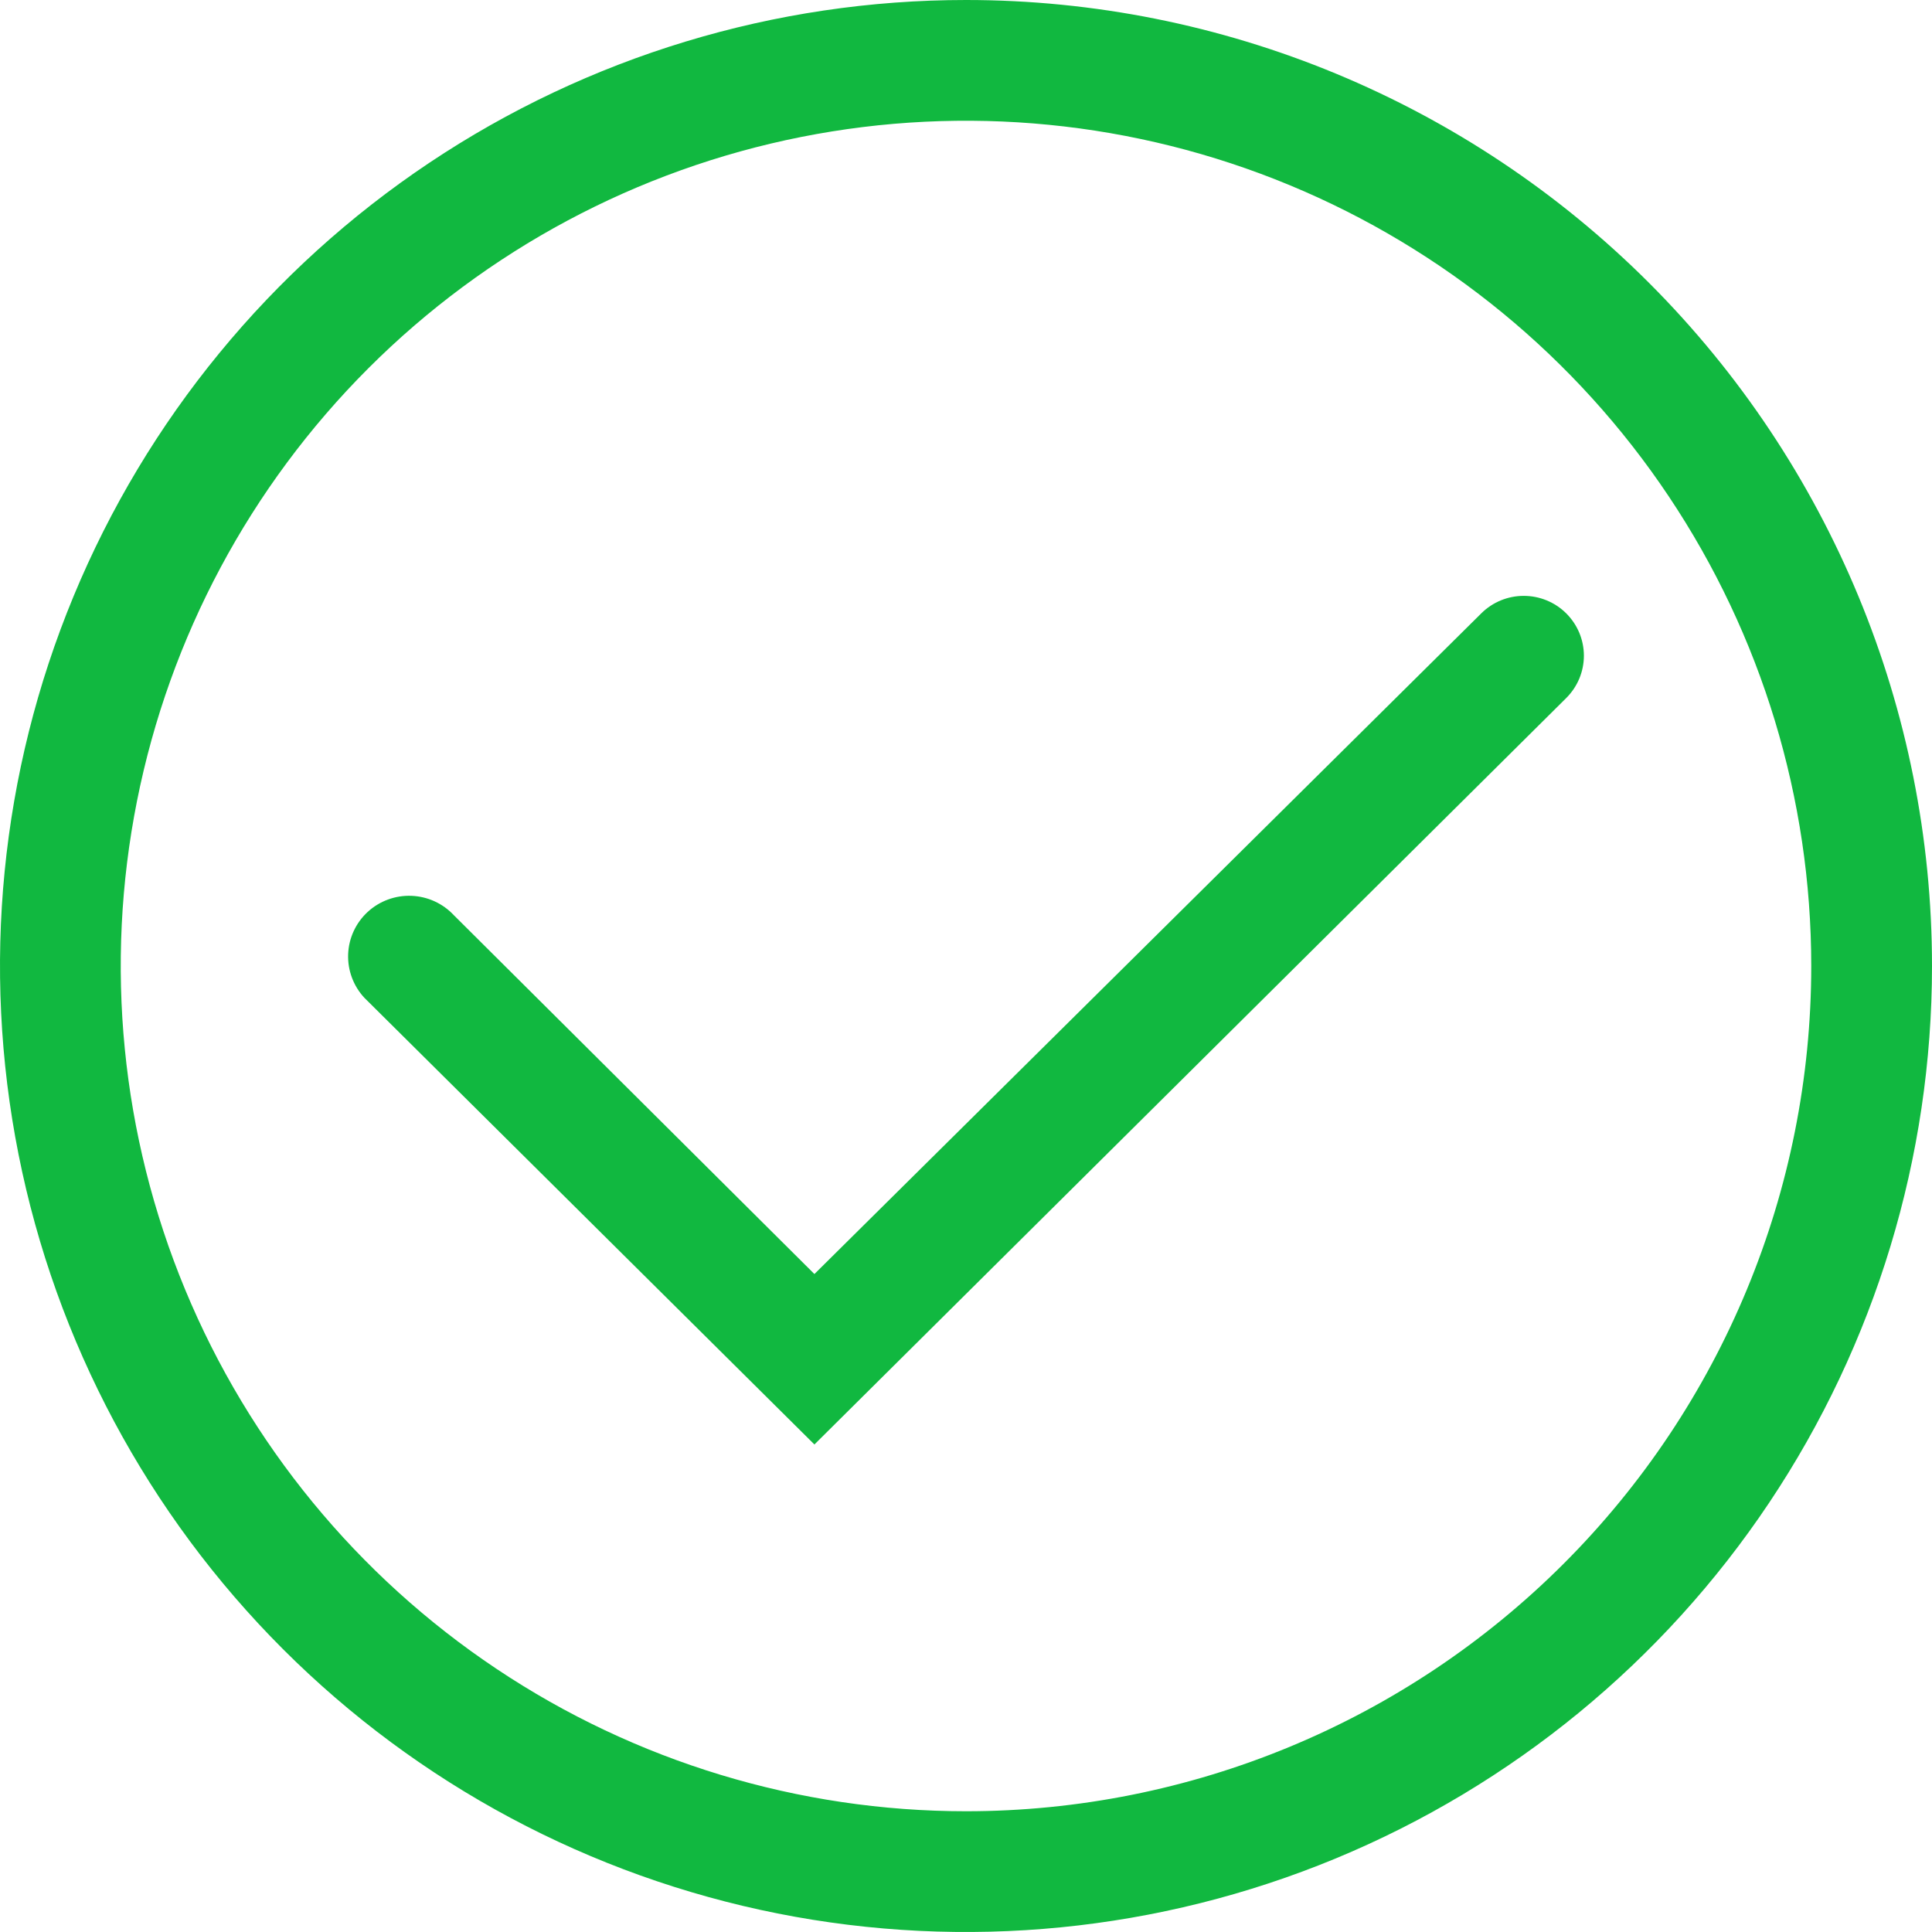 <?xml version="1.0" encoding="UTF-8" standalone="no"?><svg width='50' height='50' viewBox='0 0 50 50' fill='none' xmlns='http://www.w3.org/2000/svg'>
<path d='M25 0C20.055 0 15.222 1.466 11.111 4.213C7 6.96 3.795 10.865 1.903 15.433C0.011 20.001 -0.484 25.028 0.48 29.877C1.445 34.727 3.826 39.181 7.322 42.678C10.819 46.174 15.273 48.555 20.123 49.52C24.972 50.484 29.999 49.989 34.567 48.097C39.135 46.205 43.04 43.001 45.787 38.889C48.534 34.778 50 29.945 50 25C50 18.37 47.366 12.011 42.678 7.322C37.989 2.634 31.63 0 25 0ZM25 46.875C20.674 46.875 16.444 45.592 12.847 43.188C9.25 40.785 6.446 37.368 4.79 33.371C3.134 29.374 2.701 24.976 3.545 20.732C4.389 16.489 6.473 12.591 9.532 9.532C12.591 6.473 16.489 4.389 20.732 3.545C24.976 2.701 29.374 3.134 33.371 4.79C37.368 6.446 40.785 9.25 43.188 12.847C45.592 16.444 46.875 20.674 46.875 25C46.875 30.802 44.57 36.366 40.468 40.468C36.366 44.57 30.802 46.875 25 46.875Z' fill='#11B840'/>
<path d='M40.531 15.871C40.239 15.582 39.845 15.421 39.434 15.421C39.024 15.421 38.63 15.582 38.338 15.871L21.077 32.972L11.746 23.686C11.462 23.381 11.067 23.2 10.648 23.184C10.23 23.168 9.822 23.318 9.515 23.601C9.208 23.884 9.026 24.277 9.01 24.694C8.994 25.11 9.145 25.516 9.429 25.822L21.077 37.383L40.531 18.068C40.676 17.924 40.792 17.753 40.871 17.565C40.95 17.376 40.991 17.174 40.991 16.97C40.991 16.765 40.95 16.563 40.871 16.374C40.792 16.186 40.676 16.015 40.531 15.871Z' fill='#11B840'/>
</svg>
